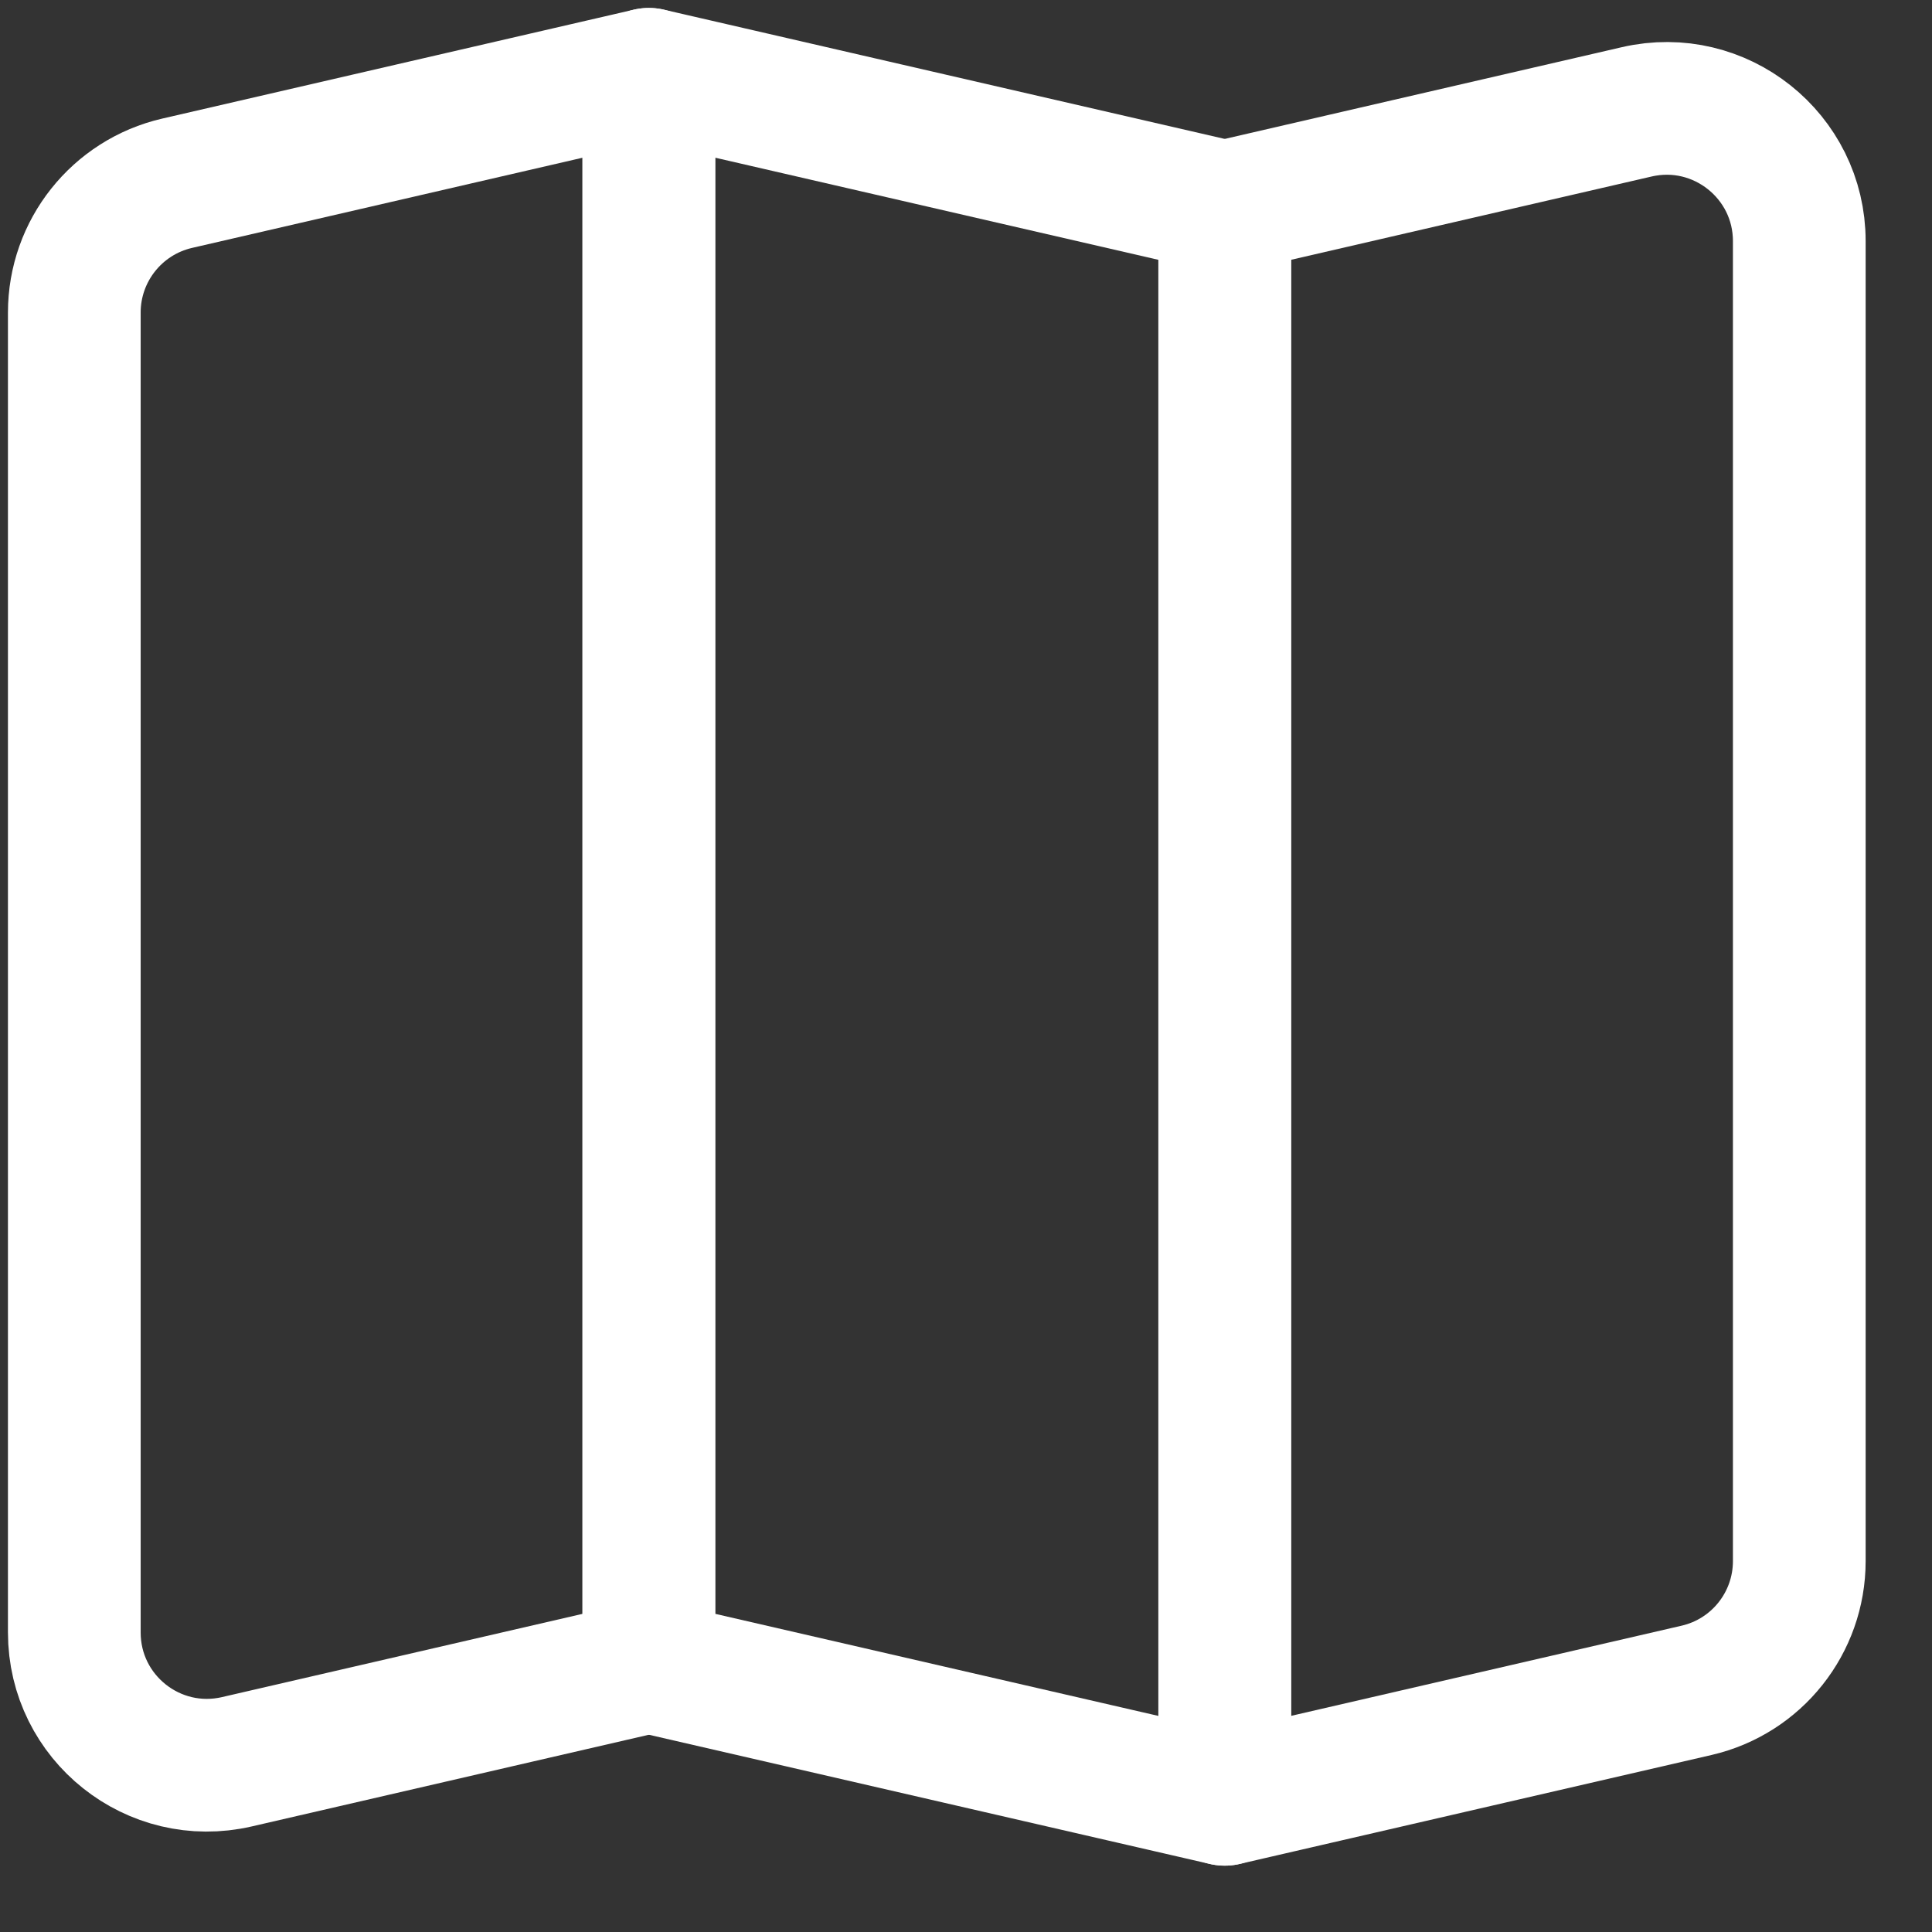 <svg width="26" height="26" viewBox="0 0 26 26" fill="none" xmlns="http://www.w3.org/2000/svg">
  <rect x="0" y="0" width="26" height="26" fill="#333333" stroke="none"/>
  <path d="M8.732 22.429L3.188 23.709C2.068 23.968 1 23.118 1 21.969V4.206C1 3.375 1.574 2.653 2.384 2.466L8.732 1V22.429Z" stroke="white" stroke-width="1.786" stroke-linecap="round" stroke-linejoin="round"/>
  <path d="M8.732 22.429L16.482 24.214V2.786L8.732 1V22.429Z" stroke="white" stroke-width="1.786" stroke-linecap="round" stroke-linejoin="round"/>
  <path d="M24.214 21.008C24.214 21.84 23.641 22.561 22.831 22.748L16.482 24.214V2.786L22.027 1.505C23.146 1.247 24.214 2.097 24.214 3.245V21.008Z" stroke="white" stroke-width="1.786" stroke-linecap="round" stroke-linejoin="round"/>
</svg>